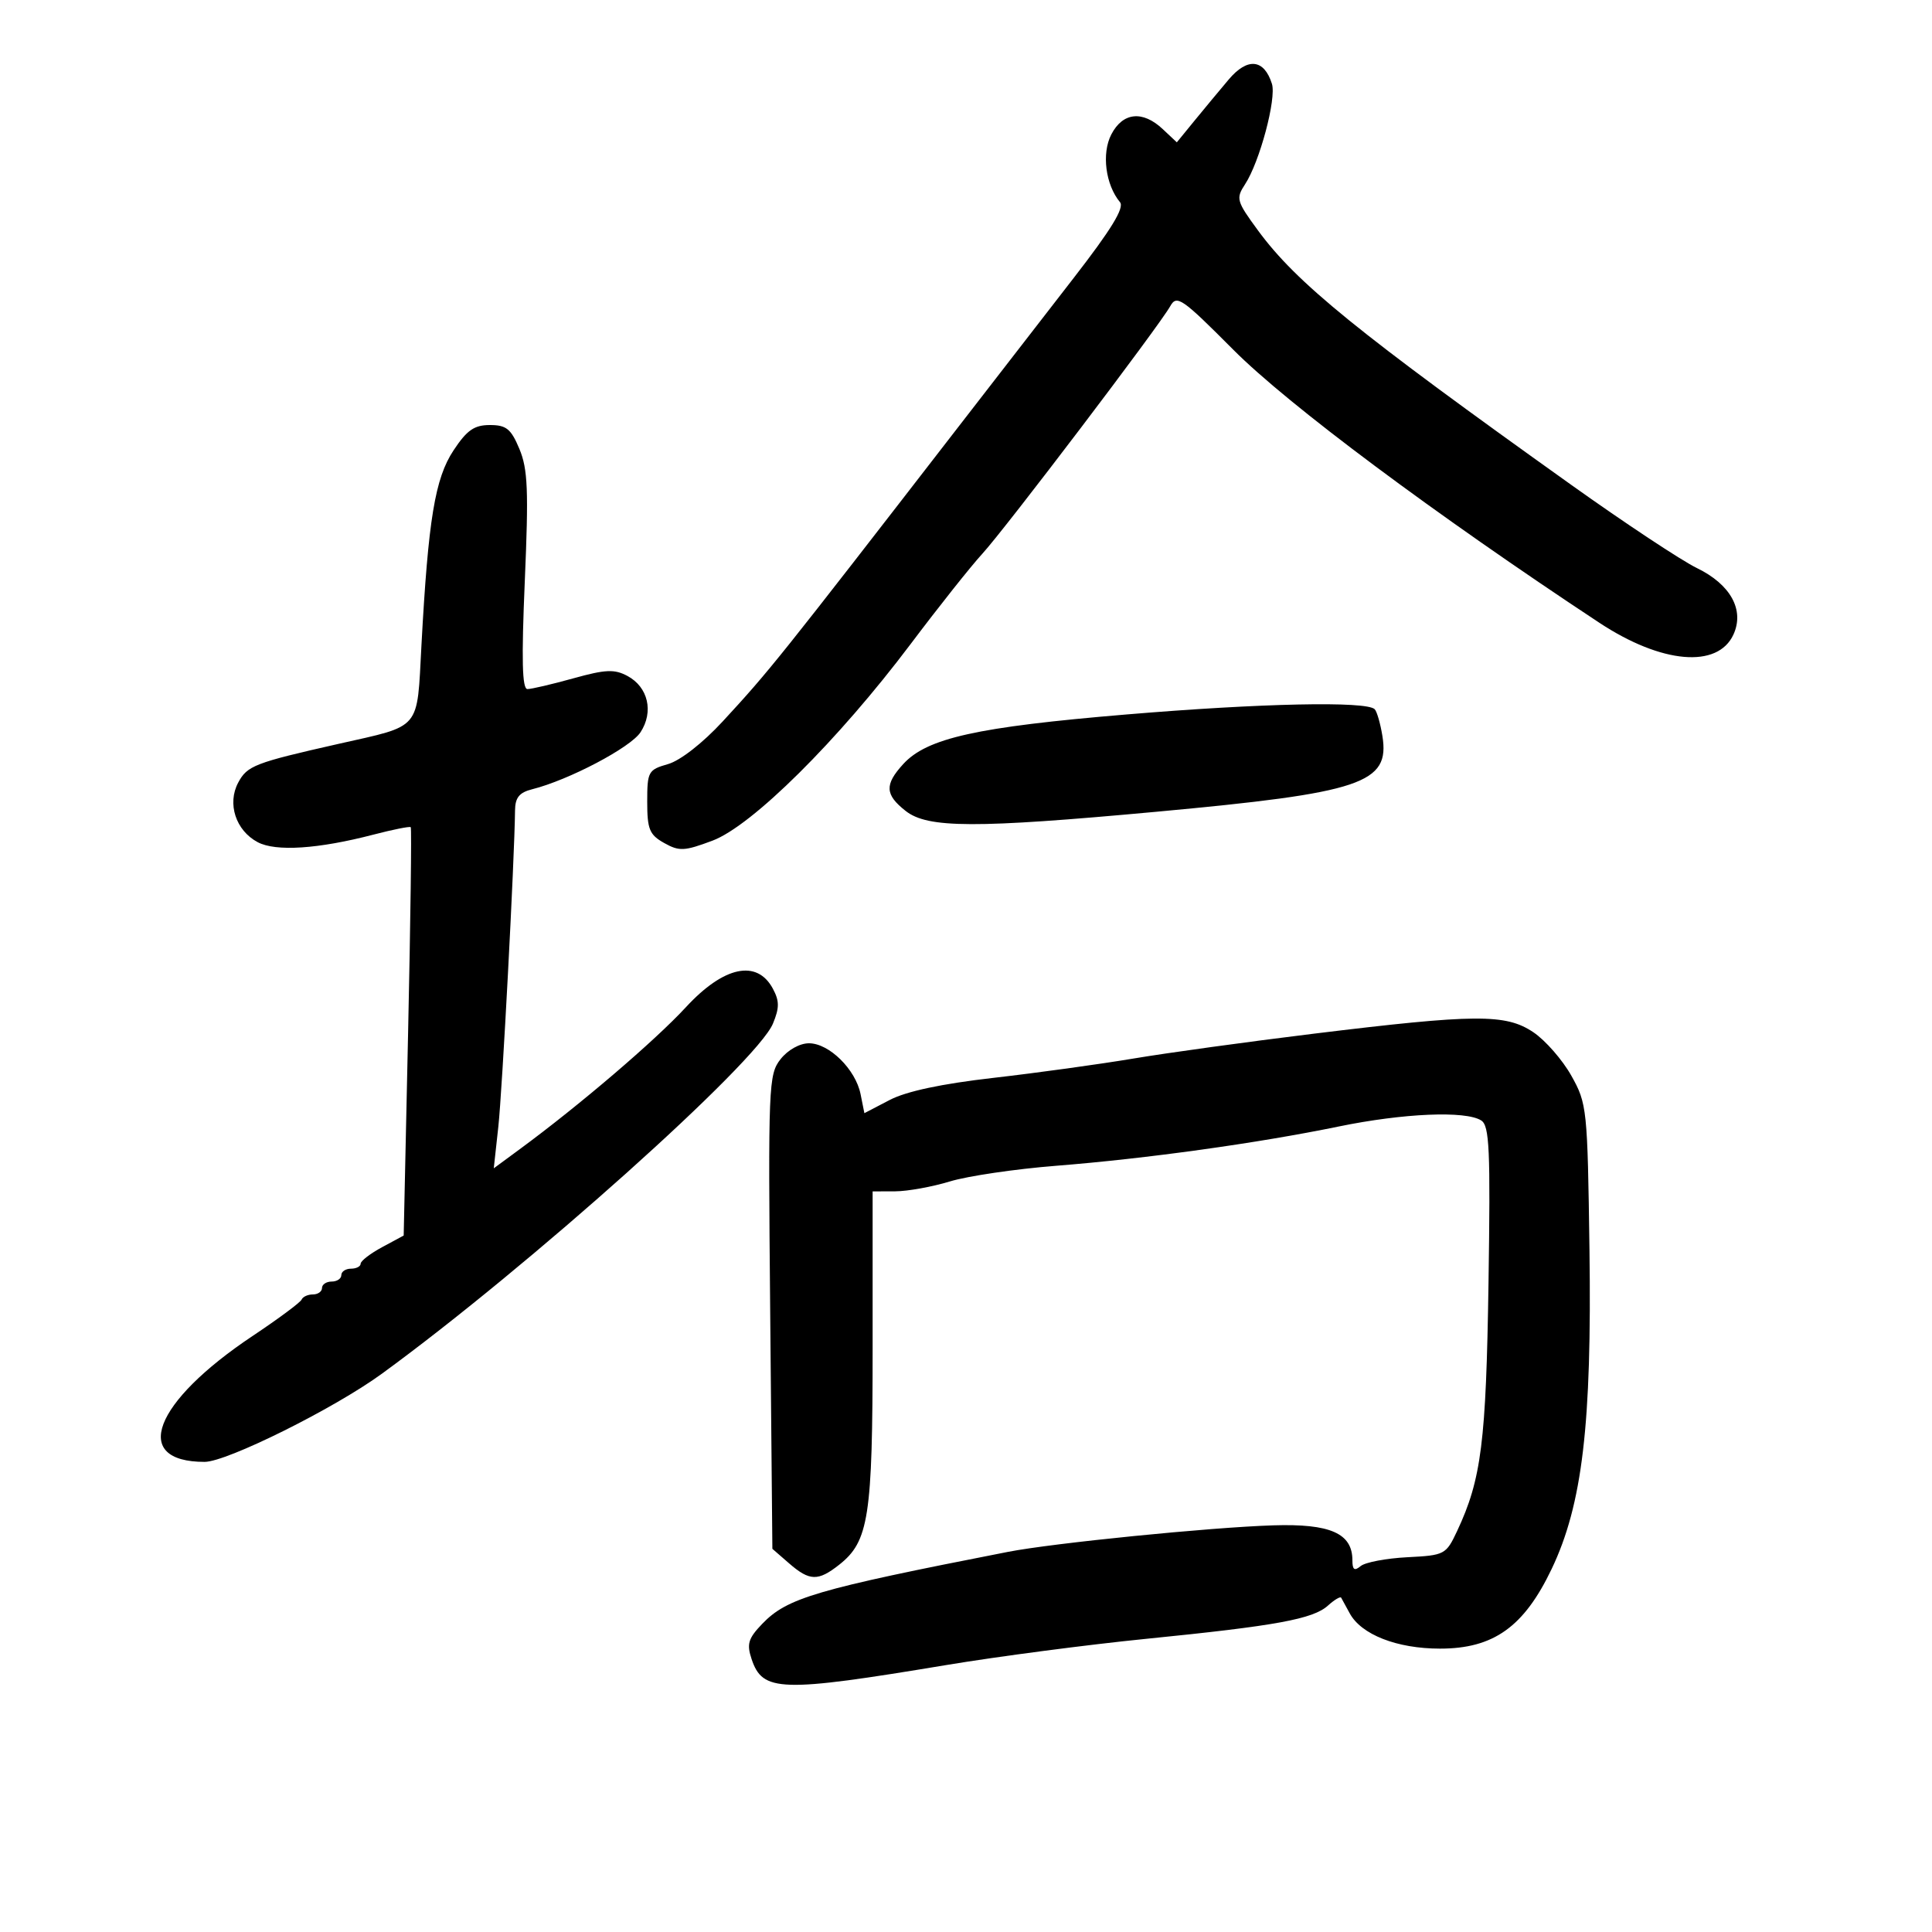 <svg xmlns="http://www.w3.org/2000/svg" width="300" height="300" viewBox="0 0 300 300" version="1.1">
	<path d="M 190.797 12.340 C 189.328 14.078, 186.913 16.985, 185.431 18.801 L 182.737 22.101 180.554 20.051 C 177.425 17.111, 174.346 17.431, 172.561 20.881 C 171.037 23.829, 171.662 28.682, 173.914 31.397 C 174.627 32.255, 172.563 35.629, 166.706 43.183 C 162.193 49.004, 154.225 59.293, 149 66.048 C 120.711 102.621, 119.495 104.142, 112.230 112.012 C 109.125 115.377, 105.634 118.102, 103.730 118.648 C 100.653 119.531, 100.500 119.808, 100.500 124.499 C 100.500 128.773, 100.847 129.618, 103.123 130.896 C 105.474 132.215, 106.254 132.178, 110.623 130.541 C 116.771 128.237, 130.121 114.992, 141.408 100 C 145.755 94.225, 150.757 87.925, 152.523 86 C 156.096 82.106, 179.997 50.620, 181.720 47.538 C 182.727 45.736, 183.523 46.286, 191.508 54.307 C 199.986 62.824, 222.806 79.845, 248.341 96.699 C 258.003 103.077, 266.749 103.840, 269.174 98.517 C 270.906 94.715, 268.725 90.751, 263.504 88.214 C 261.085 87.039, 252.300 81.222, 243.982 75.289 C 210.734 51.569, 201.312 43.918, 195.348 35.793 C 191.999 31.231, 191.885 30.824, 193.330 28.618 C 195.603 25.150, 198.232 15.308, 197.502 13.005 C 196.278 9.150, 193.709 8.895, 190.797 12.340 M 70.431 69.925 C 67.545 74.285, 66.501 80.620, 65.444 100.167 C 64.719 113.567, 65.561 112.569, 52.500 115.522 C 39.549 118.450, 38.394 118.896, 36.992 121.515 C 35.241 124.786, 36.607 128.967, 40.017 130.774 C 42.830 132.265, 49.411 131.834, 57.999 129.597 C 61.023 128.809, 63.623 128.290, 63.778 128.444 C 63.932 128.599, 63.749 142.929, 63.371 160.290 L 62.684 191.855 59.342 193.655 C 57.504 194.645, 56 195.802, 56 196.227 C 56 196.652, 55.325 197, 54.500 197 C 53.675 197, 53 197.450, 53 198 C 53 198.550, 52.325 199, 51.500 199 C 50.675 199, 50 199.450, 50 200 C 50 200.550, 49.363 201, 48.583 201 C 47.804 201, 47.017 201.359, 46.833 201.798 C 46.650 202.237, 43.233 204.775, 39.240 207.438 C 23.787 217.743, 20.254 227, 31.774 227 C 35.223 227, 51.859 218.730, 59.266 213.333 C 82.025 196.751, 117.527 164.970, 120.022 158.946 C 121.039 156.492, 121.038 155.440, 120.018 153.534 C 117.552 148.927, 112.395 150.018, 106.512 156.392 C 101.691 161.616, 89.990 171.615, 80.691 178.457 L 76.672 181.414 77.380 174.957 C 77.993 169.357, 79.896 133.338, 79.973 125.858 C 79.994 123.847, 80.631 123.058, 82.643 122.553 C 88.305 121.132, 97.897 116.086, 99.454 113.710 C 101.537 110.532, 100.646 106.684, 97.430 104.963 C 95.408 103.880, 94.032 103.941, 89.021 105.334 C 85.726 106.250, 82.522 107, 81.901 107 C 81.077 107, 80.966 102.448, 81.491 90.219 C 82.094 76.145, 81.960 72.839, 80.656 69.719 C 79.346 66.585, 78.625 66, 76.065 66 C 73.640 66, 72.505 66.790, 70.431 69.925 M 174.878 110.945 C 151.686 112.886, 143.937 114.609, 140.250 118.648 C 137.330 121.845, 137.412 123.393, 140.635 125.927 C 144.057 128.619, 151.418 128.643, 179.500 126.056 C 211.545 123.104, 215.855 121.658, 214.655 114.264 C 214.342 112.332, 213.804 110.470, 213.460 110.126 C 212.179 108.844, 195.843 109.190, 174.878 110.945 M 203.987 160.512 C 193.805 161.757, 181.205 163.494, 175.987 164.372 C 170.769 165.249, 161.001 166.598, 154.279 167.368 C 146.176 168.296, 140.737 169.456, 138.139 170.810 L 134.221 172.853 133.630 169.901 C 132.861 166.055, 128.749 162, 125.618 162 C 124.179 162, 122.332 163.033, 121.201 164.472 C 119.340 166.837, 119.271 168.530, 119.595 203.722 L 119.934 240.500 122.523 242.750 C 125.710 245.520, 127.019 245.559, 130.293 242.984 C 134.912 239.351, 135.500 235.544, 135.500 209.250 L 135.500 185 139 184.989 C 140.925 184.983, 144.750 184.292, 147.500 183.453 C 150.250 182.615, 157.675 181.520, 164 181.021 C 177.983 179.918, 195.280 177.514, 207.857 174.926 C 217.917 172.857, 227.575 172.444, 230 173.982 C 231.283 174.795, 231.447 178.445, 231.135 199.196 C 230.764 223.900, 230.030 229.712, 226.266 237.727 C 224.539 241.404, 224.342 241.508, 218.531 241.806 C 215.252 241.975, 211.991 242.592, 211.285 243.179 C 210.313 243.986, 210 243.766, 210 242.277 C 210 238.089, 206.561 236.573, 197.697 236.855 C 187.908 237.165, 163.516 239.606, 156.500 240.977 C 126.675 246.806, 122.232 248.109, 118.339 252.170 C 116.188 254.413, 115.927 255.282, 116.705 257.615 C 118.415 262.745, 121.185 262.829, 147 258.537 C 154.975 257.211, 168.925 255.383, 178 254.474 C 198.195 252.453, 203.890 251.409, 206.215 249.305 C 207.204 248.411, 208.122 247.864, 208.256 248.089 C 208.390 248.315, 208.984 249.400, 209.575 250.500 C 211.359 253.819, 216.913 255.997, 223.600 255.998 C 231.914 256.001, 236.645 252.624, 240.942 243.622 C 245.712 233.628, 247.189 221.143, 246.812 194 C 246.509 172.141, 246.429 171.373, 244 167.039 C 242.625 164.585, 239.971 161.547, 238.102 160.289 C 233.821 157.405, 229.155 157.435, 203.987 160.512" stroke="none" fill="black" fill-rule="evenodd"/>
</svg>